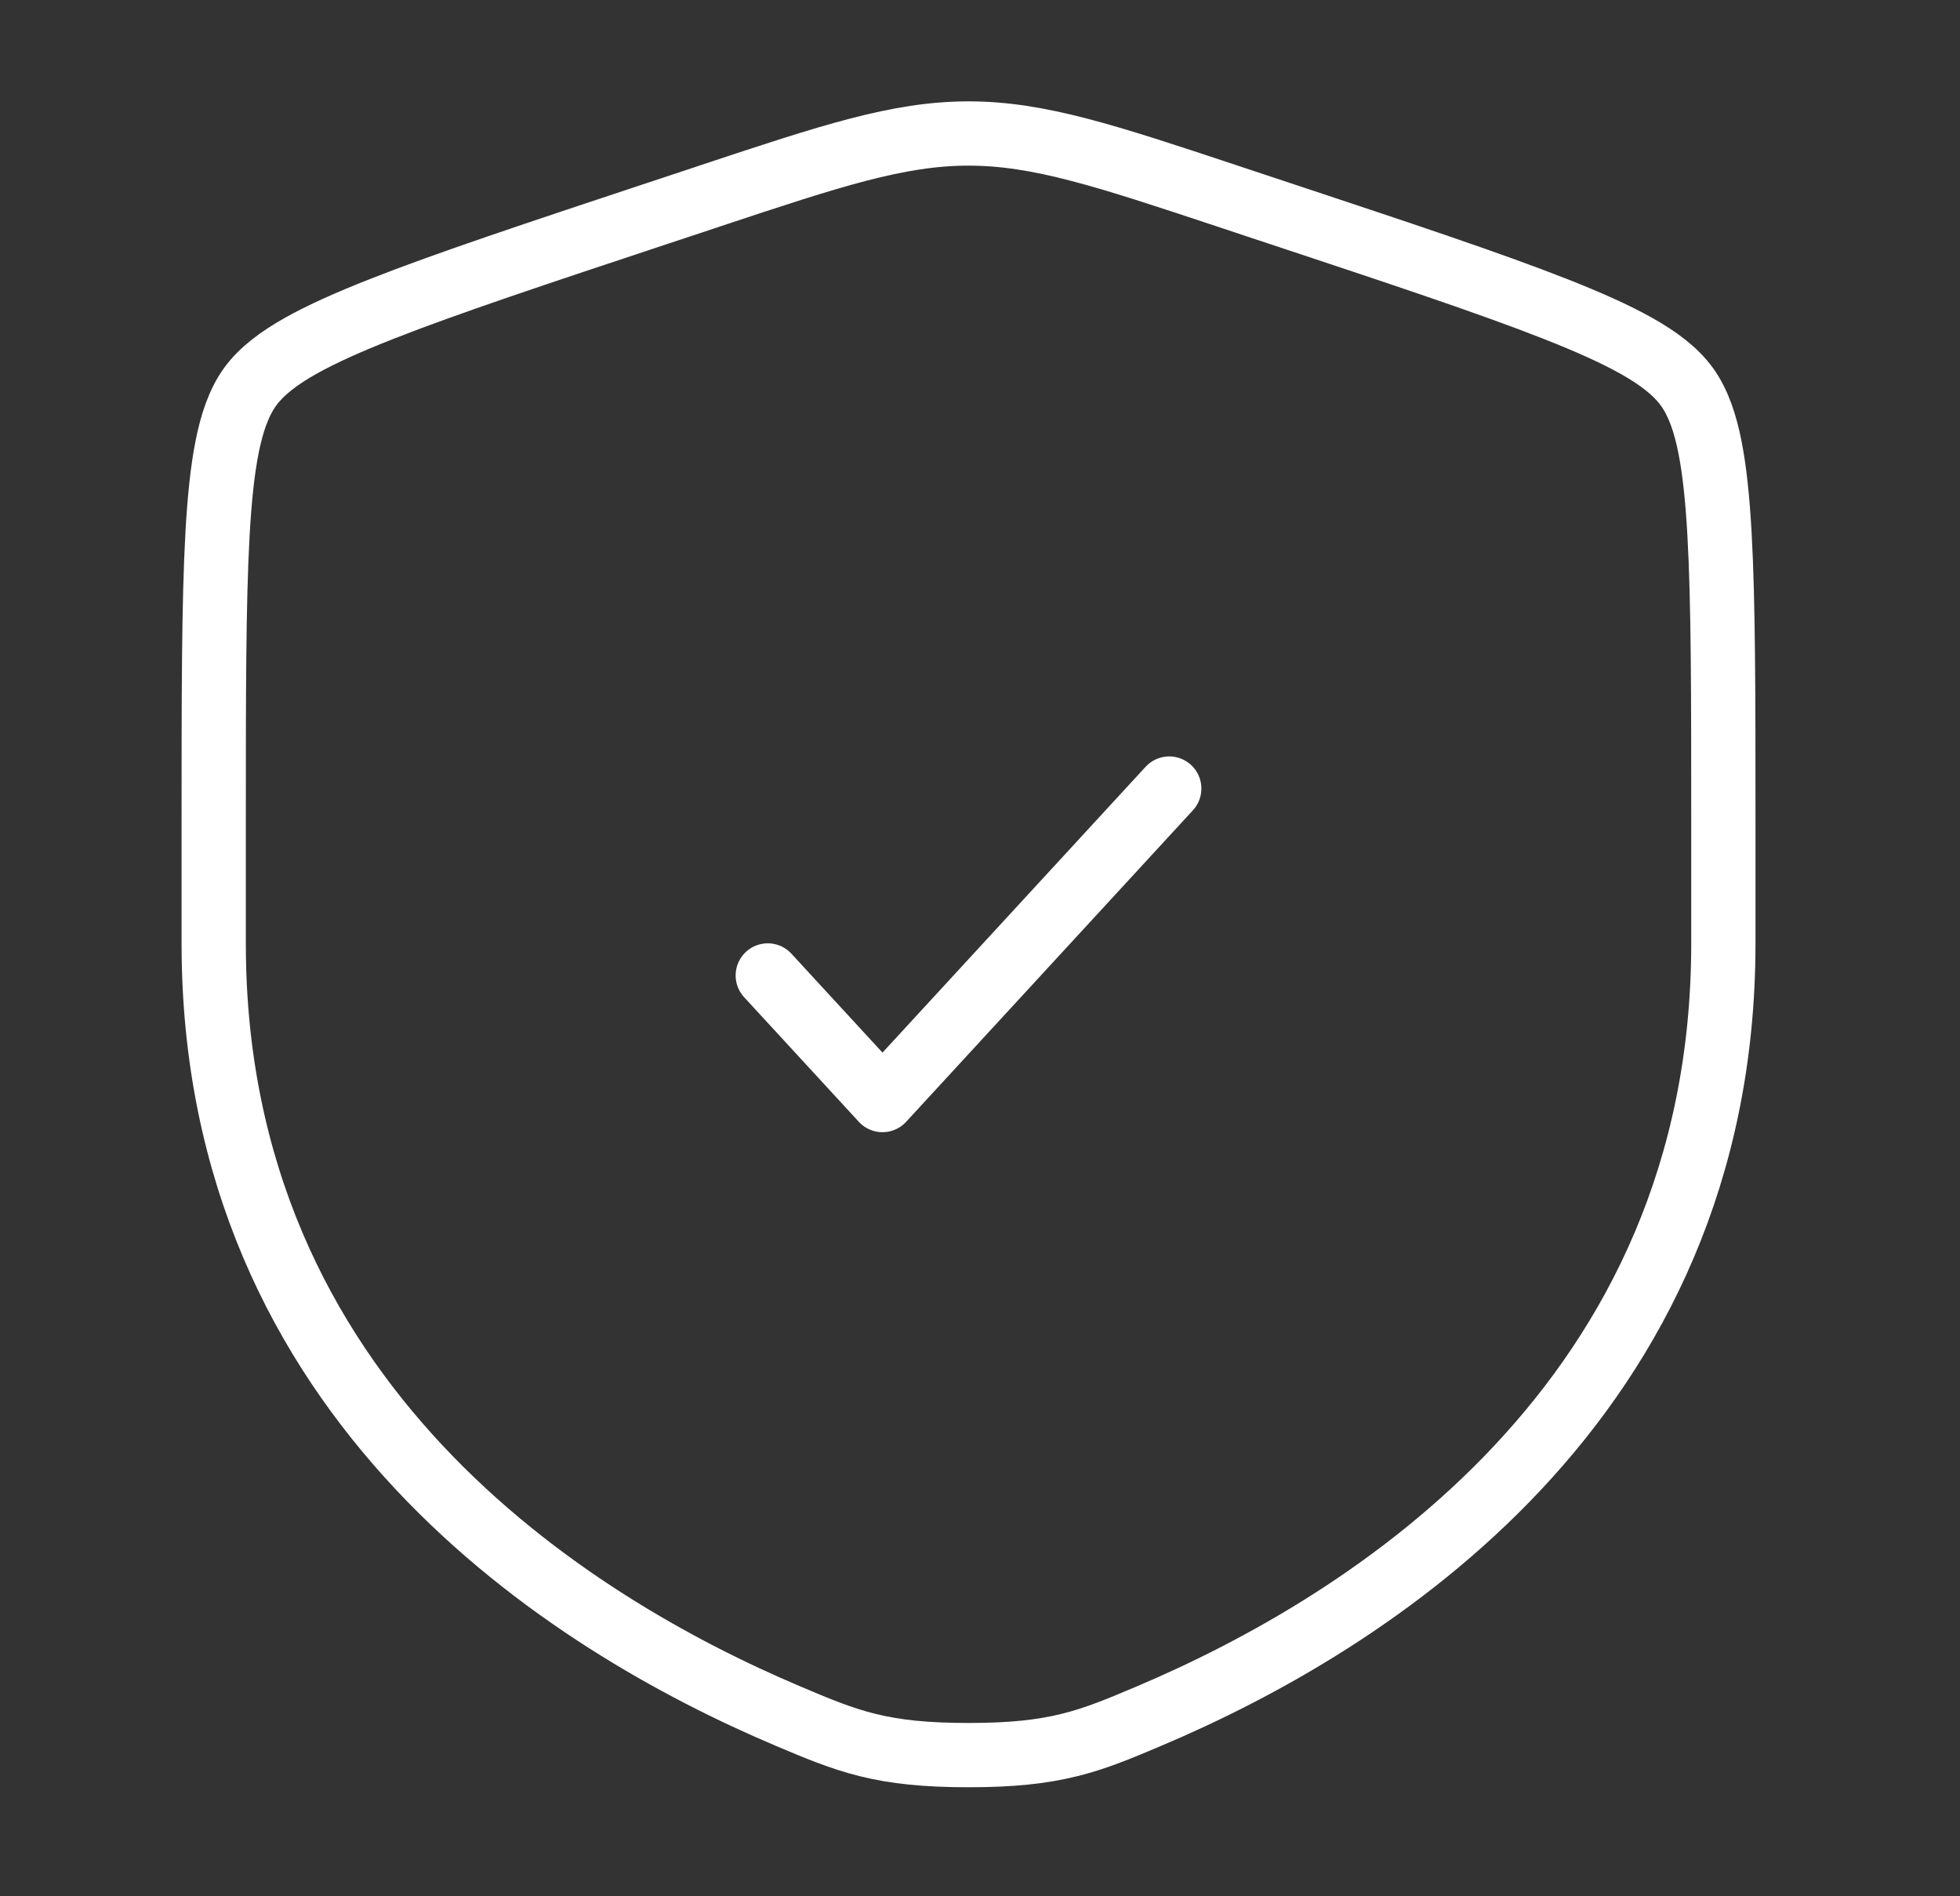 <svg width="61" height="59" viewBox="0 0 61 59" fill="none" xmlns="http://www.w3.org/2000/svg">
<rect x="0" y="0" width="61" height="59" fill="#333333" stroke="none"/>
<path d="M7.784 12.036C7.423 12.536 7.211 13.189 7.068 13.908C6.922 14.642 6.83 15.544 6.77 16.613C6.651 18.741 6.651 21.668 6.651 25.511V25.548V25.555V25.562V25.569V25.576V25.582V25.589V25.596V25.603V25.61V25.617V25.624V25.631V25.637V25.644V25.651V25.658V25.665V25.672V25.679V25.686V25.692V25.699V25.706V25.713V25.72V25.727V25.734V25.741V25.748V25.755V25.762V25.769V25.776V25.782V25.789V25.796V25.803V25.81V25.817V25.824V25.831V25.838V25.845V25.852V25.859V25.866V25.873V25.88V25.887V25.894V25.901V25.908V25.915V25.922V25.929V25.936V25.943V25.95V25.956V25.963V25.971V25.977V25.985V25.991V25.998V26.006V26.012V26.02V26.027V26.034V26.041V26.048V26.055V26.062V26.069V26.076V26.083V26.09V26.097V26.104V26.111V26.118V26.125V26.132V26.139V26.146V26.153V26.16V26.167V26.174V26.181V26.189V26.196V26.203V26.21V26.217V26.224V26.231V26.238V26.245V26.252V26.259V26.266V26.273V26.281V26.288V26.295V26.302V26.309V26.316V26.323V26.33V26.337V26.345V26.352V26.359V26.366V26.373V26.38V26.387V26.394V26.401V26.409V26.416V26.423V26.43V26.437V26.444V26.452V26.459V26.466V26.473V26.48V26.487V26.494V26.502V26.509V26.516V26.523V26.53V26.538V26.545V26.552V26.559V26.566V26.573V26.581V26.588V26.595V26.602V26.61V26.617V26.624V26.631V26.638V26.645V26.653V26.66V26.667V26.674V26.682V26.689V26.696V26.703V26.71V26.718V26.725V26.732V26.739V26.747V26.754V26.761V26.768V26.776V26.783V26.79V26.797V26.805V26.812V26.819V26.827V26.834V26.841V26.848V26.856V26.863V26.87V26.878V26.885V26.892V26.899V26.907V26.914V26.921V26.929V26.936V26.943V26.951V26.958V26.965V26.973V26.98V26.987V26.994V27.002V27.009V27.017V27.024V27.031V27.038V27.046V27.053V27.061V27.068V27.075V27.083V27.09V27.097V27.105V27.112V27.119V27.127V27.134V27.142V27.149V27.156V27.164V27.171V27.178V27.186V27.193V27.201V27.208V27.215V27.223V27.23V27.238V27.245V27.252V27.26V27.267V27.275V27.282V27.289V27.297V27.304V27.312V27.319V27.326V27.334V27.341V27.349V27.356V27.364V27.371V27.379V27.386V27.393V27.401V27.408V27.416V27.423V27.431V27.438V27.446V27.453V27.461V27.468V27.476V27.483V27.491V27.498V27.506V27.513V27.521V27.528V27.536V27.543V27.551V27.558V27.566V27.573V27.581V27.588V27.596V27.603V27.611V27.618V27.626V27.633V27.641V27.648V27.656V27.663V27.671V27.678V27.686V27.694V27.701V27.709V27.716V27.724V27.731V27.739V27.746V27.754V27.762V27.769V27.777V27.784V27.792V27.799V27.807V27.815V27.822V27.83V27.837V27.845V27.853V27.86V27.868V27.875V27.883V27.891V27.898V27.906V27.913V27.921V27.929V27.936V27.944V27.951V27.959V27.967V27.974V27.982V27.99V27.997V28.005V28.013V28.02V28.028V28.036V28.043V28.051V28.059V28.066V28.074V28.082V28.089V28.097V28.105V28.112V28.12V28.128V28.135V28.143V28.151V28.158V28.166V28.174V28.181V28.189V28.197V28.205V28.212V28.22V28.228V28.235V28.243V28.251V28.259V28.266V28.274V28.282V28.29V28.297V28.305V28.313V28.32V28.328V28.336V28.344V28.351V28.359V28.367V28.375V28.383V28.39V28.398V28.406V28.413V28.421V28.429V28.437V28.445V28.452V28.46V28.468V28.476V28.484V28.491V28.499V28.507V28.515V28.523V28.53V28.538V28.546V28.554V28.562V28.57V28.577V28.585V28.593V28.601V28.609V28.616V28.624V28.632V28.64V28.648V28.656V28.663V28.671V28.679V28.687V28.695V28.703V28.711V28.718V28.726V28.734V28.742V28.75V28.758V28.766V28.774V28.782V28.789V28.797V28.805V28.813V28.821V28.829V28.837V28.845V28.853V28.86V28.868V28.876V28.884V28.892V28.9V28.908V28.916V28.924V28.932V28.94V28.948V28.956V28.963V28.971V28.979V28.987V28.995V29.003V29.011V29.019V29.027V29.035V29.043V29.051V29.059V29.067V29.075V29.083V29.091V29.099V29.107V29.115V29.123V29.131V29.139V29.147V29.155V29.163V29.171V29.179V29.187V29.195V29.203V29.211V29.219V29.227V29.235V29.243V29.251V29.259V29.267V29.275V29.283V29.291V29.299V29.307V29.315V29.323V29.331V29.34V29.348V29.356V29.364C6.651 43.659 17.761 50.536 24.501 53.391L24.541 53.408C25.411 53.776 26.151 54.09 26.997 54.3C27.869 54.516 28.818 54.615 30.143 54.615C31.467 54.615 32.416 54.516 33.288 54.3C34.135 54.09 34.874 53.776 35.744 53.408L35.784 53.391C42.525 50.536 53.635 43.659 53.635 29.364V29.356V29.348V29.34V29.331V29.323V29.315V29.307V29.299V29.291V29.283V29.275V29.267V29.259V29.251V29.243V29.235V29.227V29.219V29.211V29.203V29.195V29.187V29.179V29.171V29.163V29.155V29.147V29.139V29.131V29.123V29.115V29.107V29.099V29.091V29.083V29.075V29.067V29.059V29.051V29.043V29.035V29.027V29.019V29.011V29.003V28.995V28.987V28.979V28.971V28.963V28.956V28.948V28.94V28.932V28.924V28.916V28.908V28.9V28.892V28.884V28.876V28.868V28.86V28.853V28.845V28.837V28.829V28.821V28.813V28.805V28.797V28.789V28.782V28.774V28.766V28.758V28.75V28.742V28.734V28.726V28.718V28.711V28.703V28.695V28.687V28.679V28.671V28.663V28.656V28.648V28.64V28.632V28.624V28.616V28.609V28.601V28.593V28.585V28.577V28.57V28.562V28.554V28.546V28.538V28.53V28.523V28.515V28.507V28.499V28.491V28.484V28.476V28.468V28.46V28.452V28.445V28.437V28.429V28.421V28.413V28.406V28.398V28.39V28.383V28.375V28.367V28.359V28.351V28.344V28.336V28.328V28.32V28.313V28.305V28.297V28.29V28.282V28.274V28.266V28.259V28.251V28.243V28.235V28.228V28.22V28.212V28.205V28.197V28.189V28.181V28.174V28.166V28.158V28.151V28.143V28.135V28.128V28.12V28.112V28.105V28.097V28.089V28.082V28.074V28.066V28.059V28.051V28.043V28.036V28.028V28.02V28.013V28.005V27.997V27.99V27.982V27.974V27.967V27.959V27.951V27.944V27.936V27.929V27.921V27.913V27.906V27.898V27.891V27.883V27.875V27.868V27.86V27.853V27.845V27.837V27.83V27.822V27.815V27.807V27.799V27.792V27.784V27.777V27.769V27.762V27.754V27.746V27.739V27.731V27.724V27.716V27.709V27.701V27.694V27.686V27.678V27.671V27.663V27.656V27.648V27.641V27.633V27.626V27.618V27.611V27.603V27.596V27.588V27.581V27.573V27.566V27.558V27.551V27.543V27.536V27.528V27.521V27.513V27.506V27.498V27.491V27.483V27.476V27.468V27.461V27.453V27.446V27.438V27.431V27.423V27.416V27.408V27.401V27.393V27.386V27.379V27.371V27.364V27.356V27.349V27.341V27.334V27.326V27.319V27.312V27.304V27.297V27.289V27.282V27.275V27.267V27.26V27.252V27.245V27.238V27.23V27.223V27.215V27.208V27.201V27.193V27.186V27.178V27.171V27.164V27.156V27.149V27.142V27.134V27.127V27.119V27.112V27.105V27.097V27.09V27.083V27.075V27.068V27.061V27.053V27.046V27.038V27.031V27.024V27.017V27.009V27.002V26.994V26.987V26.98V26.973V26.965V26.958V26.951V26.943V26.936V26.929V26.921V26.914V26.907V26.899V26.892V26.885V26.878V26.87V26.863V26.856V26.848V26.841V26.834V26.827V26.819V26.812V26.805V26.797V26.79V26.783V26.776V26.768V26.761V26.754V26.747V26.739V26.732V26.725V26.718V26.71V26.703V26.696V26.689V26.682V26.674V26.667V26.66V26.653V26.645V26.638V26.631V26.624V26.617V26.61V26.602V26.595V26.588V26.581V26.573V26.566V26.559V26.552V26.545V26.538V26.53V26.523V26.516V26.509V26.502V26.494V26.487V26.48V26.473V26.466V26.459V26.452V26.444V26.437V26.43V26.423V26.416V26.409V26.401V26.394V26.387V26.38V26.373V26.366V26.359V26.352V26.345V26.337V26.33V26.323V26.316V26.309V26.302V26.295V26.288V26.281V26.273V26.266V26.259V26.252V26.245V26.238V26.231V26.224V26.217V26.21V26.203V26.196V26.189V26.181V26.174V26.167V26.16V26.153V26.146V26.139V26.132V26.125V26.118V26.111V26.104V26.097V26.09V26.083V26.076V26.069V26.062V26.055V26.048V26.041V26.034V26.027V26.02V26.012V26.006V25.998V25.991V25.985V25.977V25.971V25.963V25.956V25.95V25.943V25.936V25.929V25.922V25.915V25.908V25.901V25.894V25.887V25.88V25.873V25.866V25.859V25.852V25.845V25.838V25.831V25.824V25.817V25.81V25.803V25.796V25.789V25.782V25.776V25.769V25.762V25.755V25.748V25.741V25.734V25.727V25.72V25.713V25.706V25.699V25.692V25.686V25.679V25.672V25.665V25.658V25.651V25.644V25.637V25.631V25.624V25.617V25.61V25.603V25.596V25.589V25.582V25.576V25.569V25.562V25.555V25.548V25.511C53.635 21.668 53.635 18.741 53.515 16.613C53.455 15.544 53.363 14.642 53.217 13.908C53.075 13.189 52.862 12.536 52.501 12.036C52.139 11.536 51.577 11.127 50.932 10.764C50.271 10.392 49.429 10.017 48.414 9.617C46.392 8.82 43.554 7.878 39.827 6.641L39.792 6.63L38.361 6.155L38.173 6.092C34.435 4.852 32.333 4.154 30.143 4.154C27.952 4.154 25.85 4.852 22.112 6.092C22.05 6.113 21.988 6.134 21.925 6.155L20.493 6.63L20.458 6.641C16.731 7.878 13.893 8.82 11.871 9.617C10.856 10.017 10.014 10.392 9.353 10.764C8.708 11.127 8.147 11.536 7.784 12.036Z" stroke="white" stroke-width="2"/>
<path d="M23.895 30.354L27.465 34.231L36.39 24.538" stroke="white" stroke-width="2" stroke-linecap="round" stroke-linejoin="round"/>
</svg>
